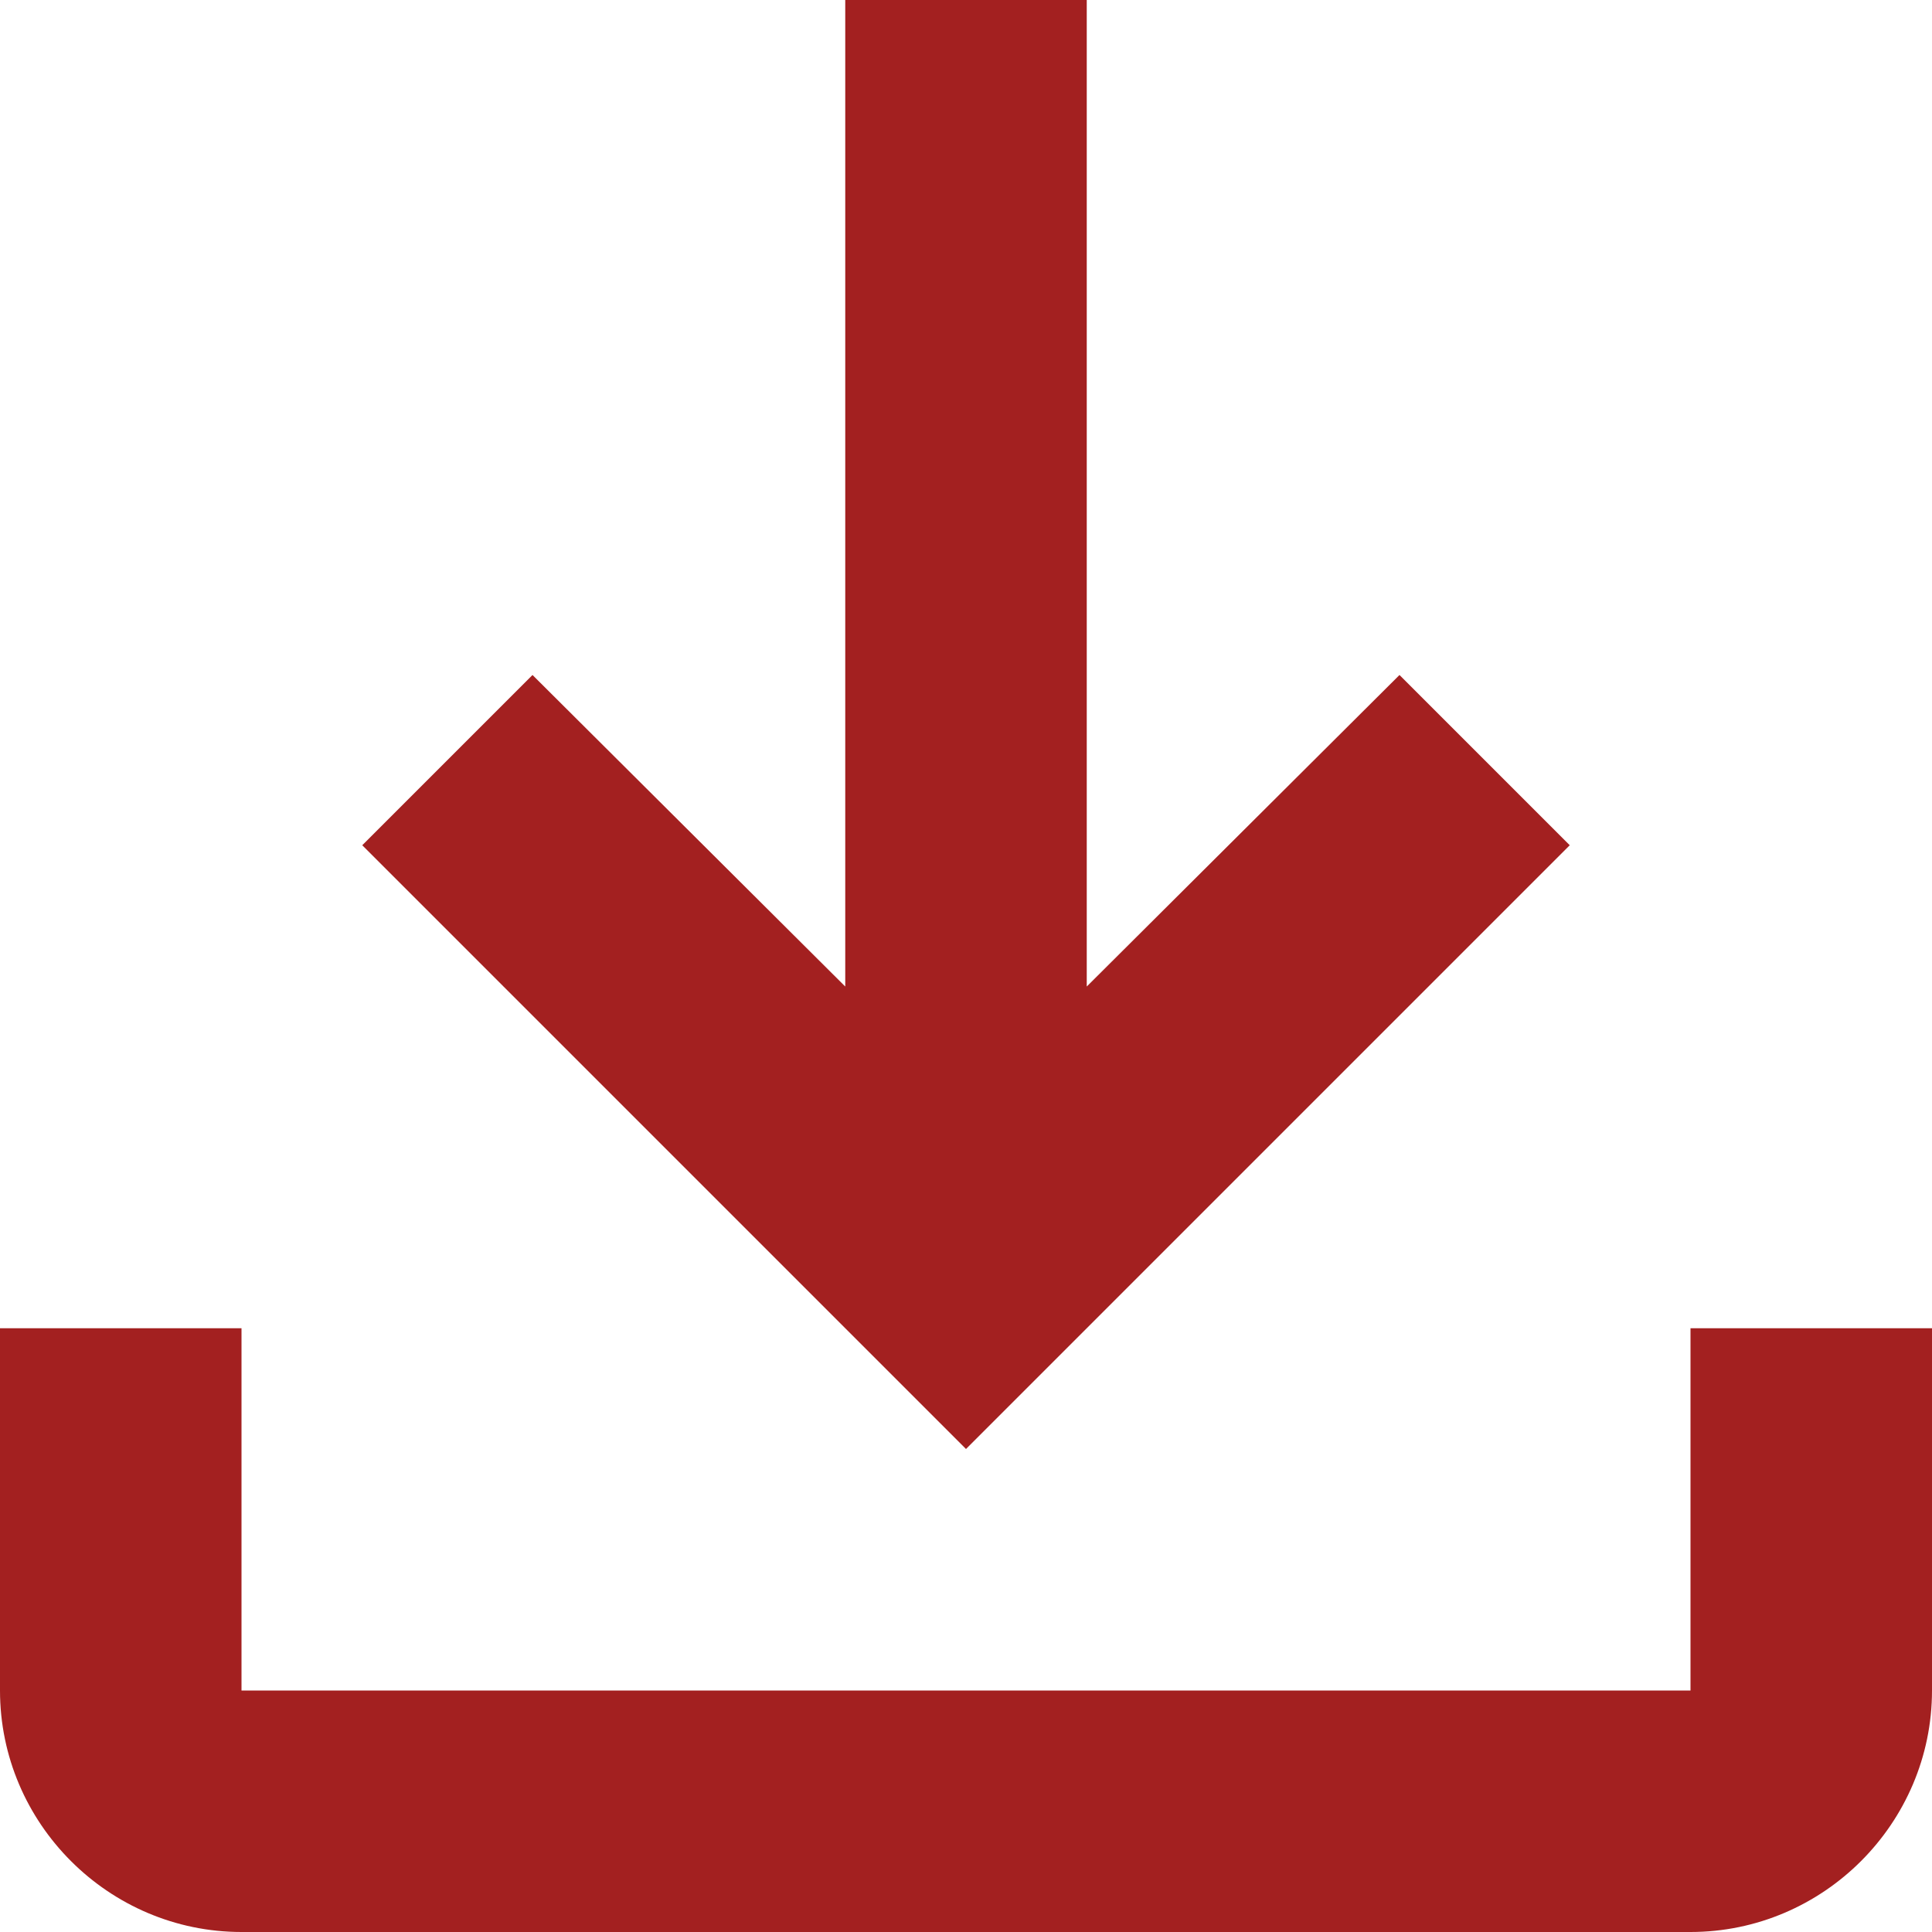 <svg width="48" height="48" viewBox="0 0 48 48" fill="none" xmlns="http://www.w3.org/2000/svg">
<path d="M42 33V42H6V33H0V42C0 45.3 2.7 48 6 48H42C45.3 48 48 45.3 48 42V33H42ZM39 21L34.77 16.77L27 24.51V0H21V24.51L13.23 16.77L9 21L24 36L39 21Z" fill="#A32020"/>
</svg>
